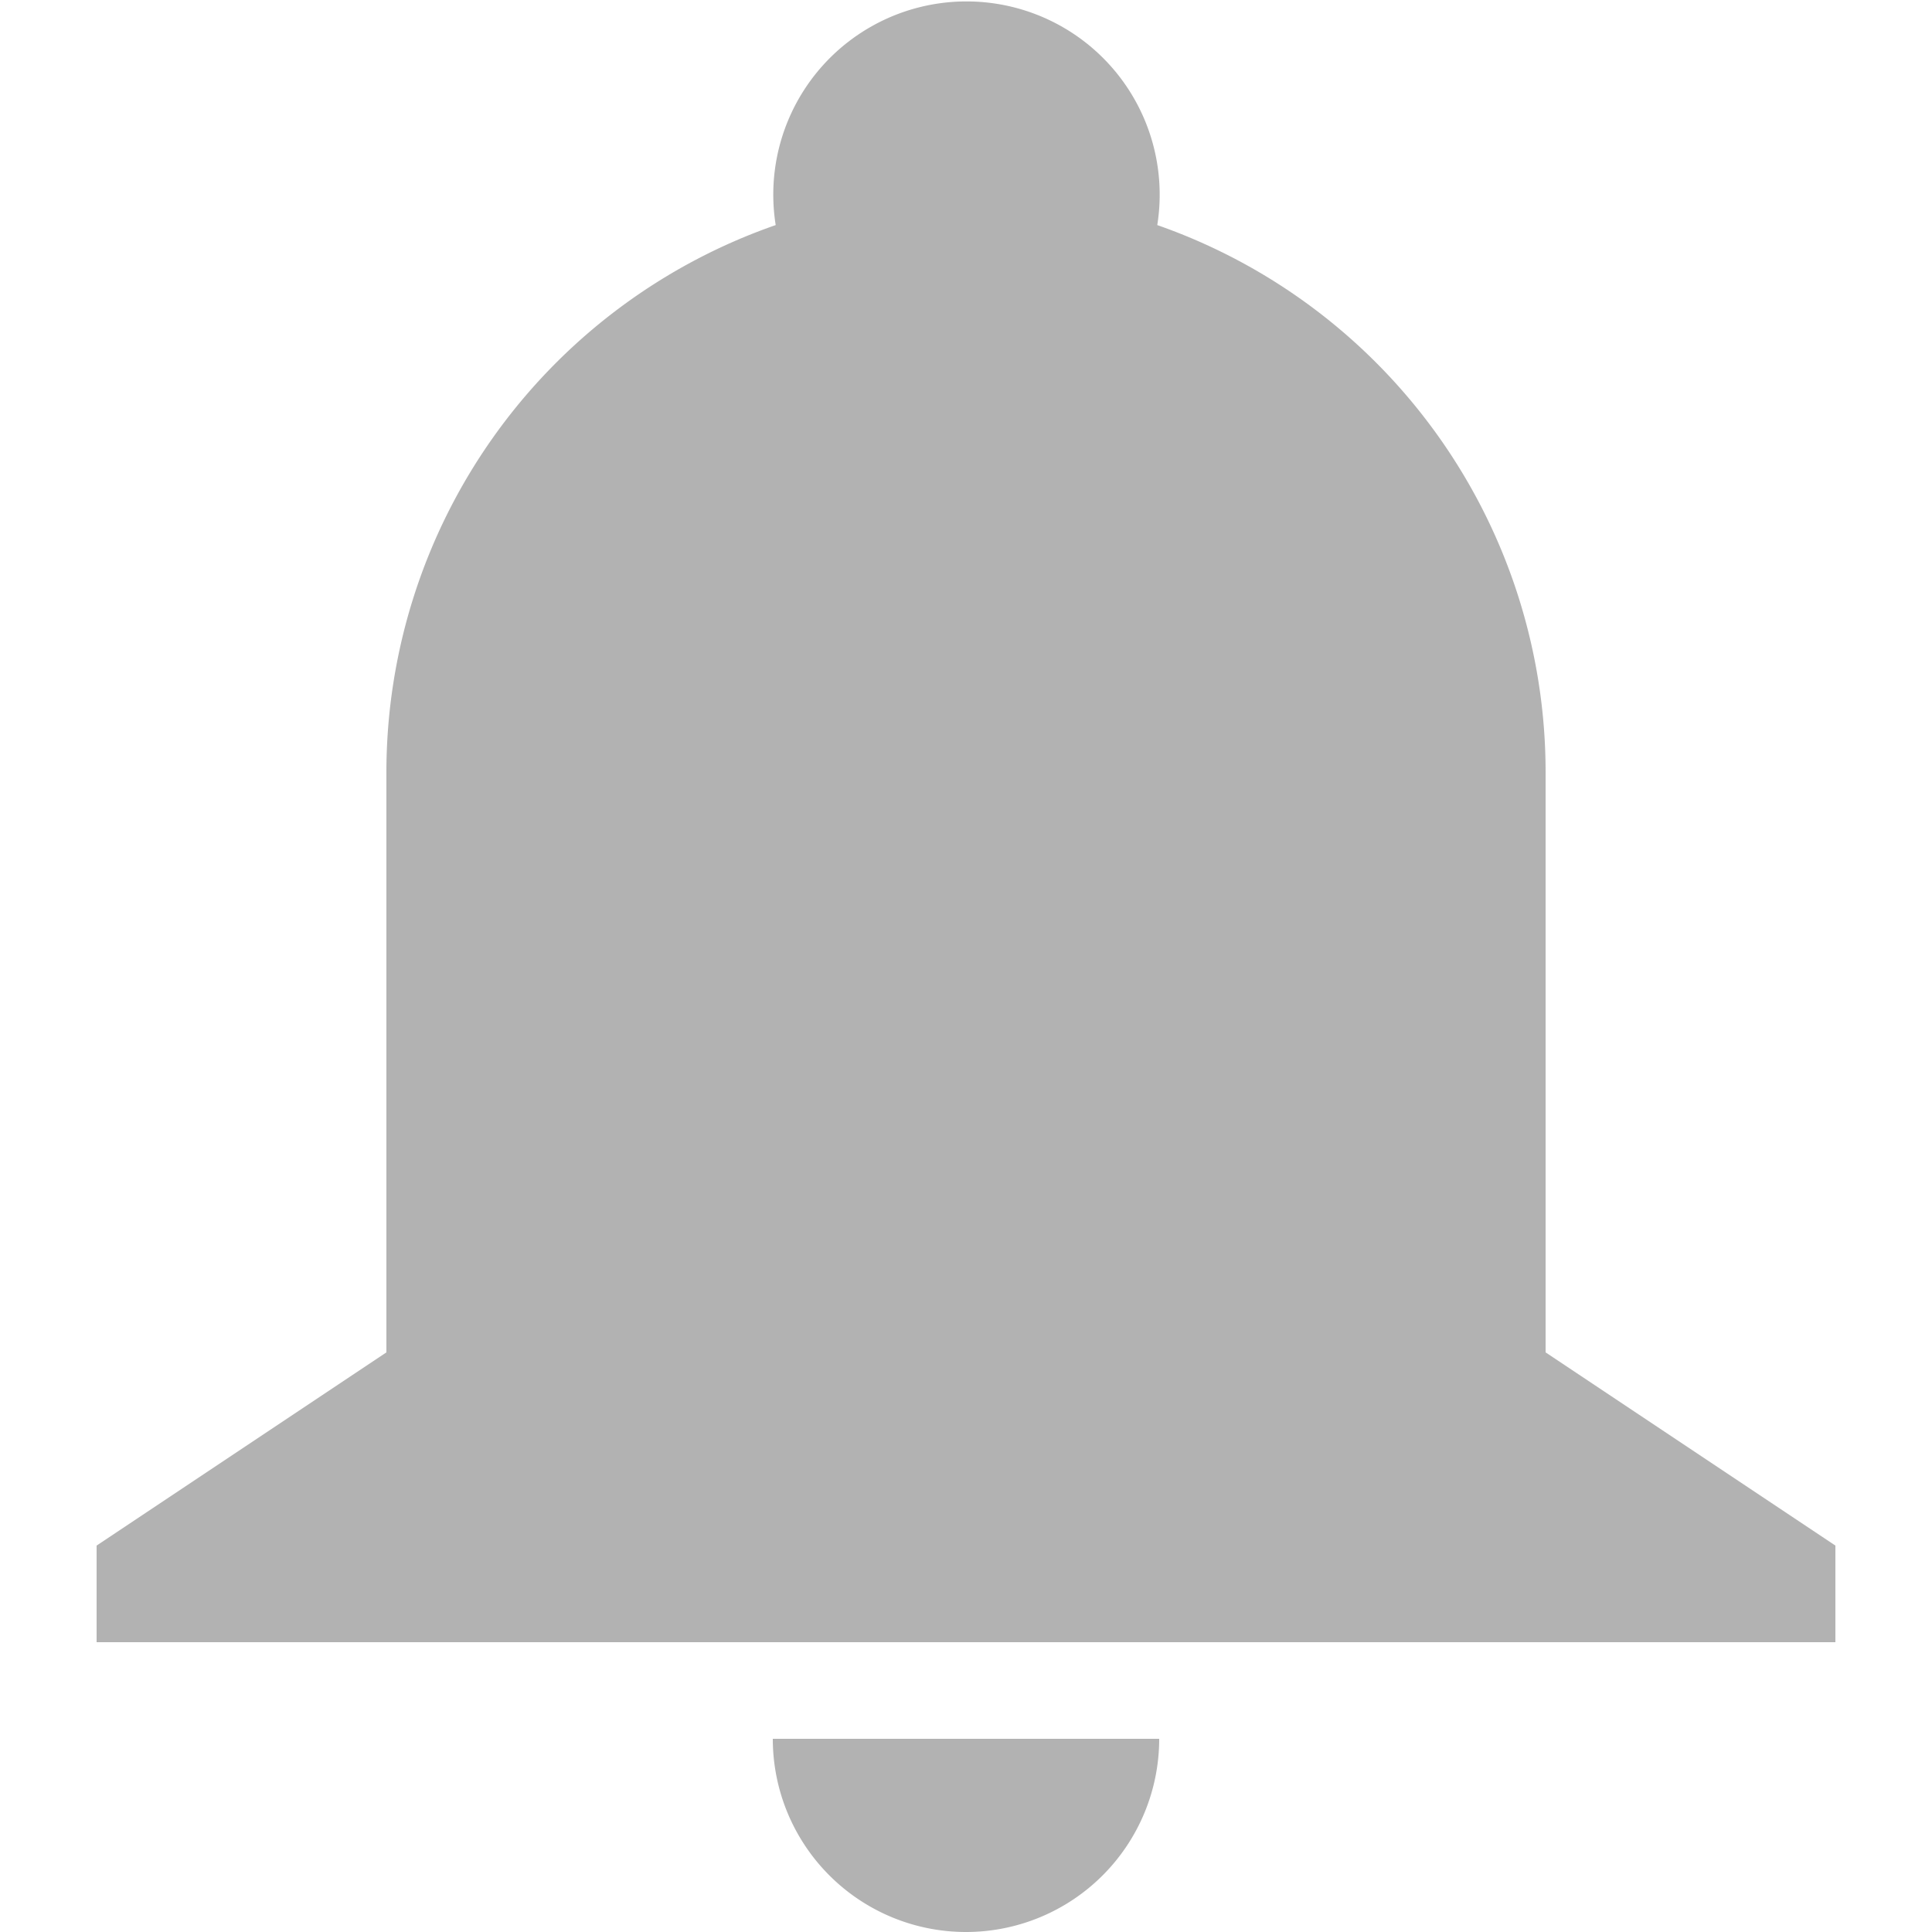 <svg xmlns="http://www.w3.org/2000/svg" width="20" height="20" viewBox="0 0 20 20"><path fill="#b2b2b2" d="M4 8a6 6 0 0 1 4.03-5.67a2 2 0 1 1 3.95 0A6 6 0 0 1 16 8v6l3 2v1H1v-1l3-2V8zm8 10a2 2 0 1 1-4 0h4z"/></svg>
